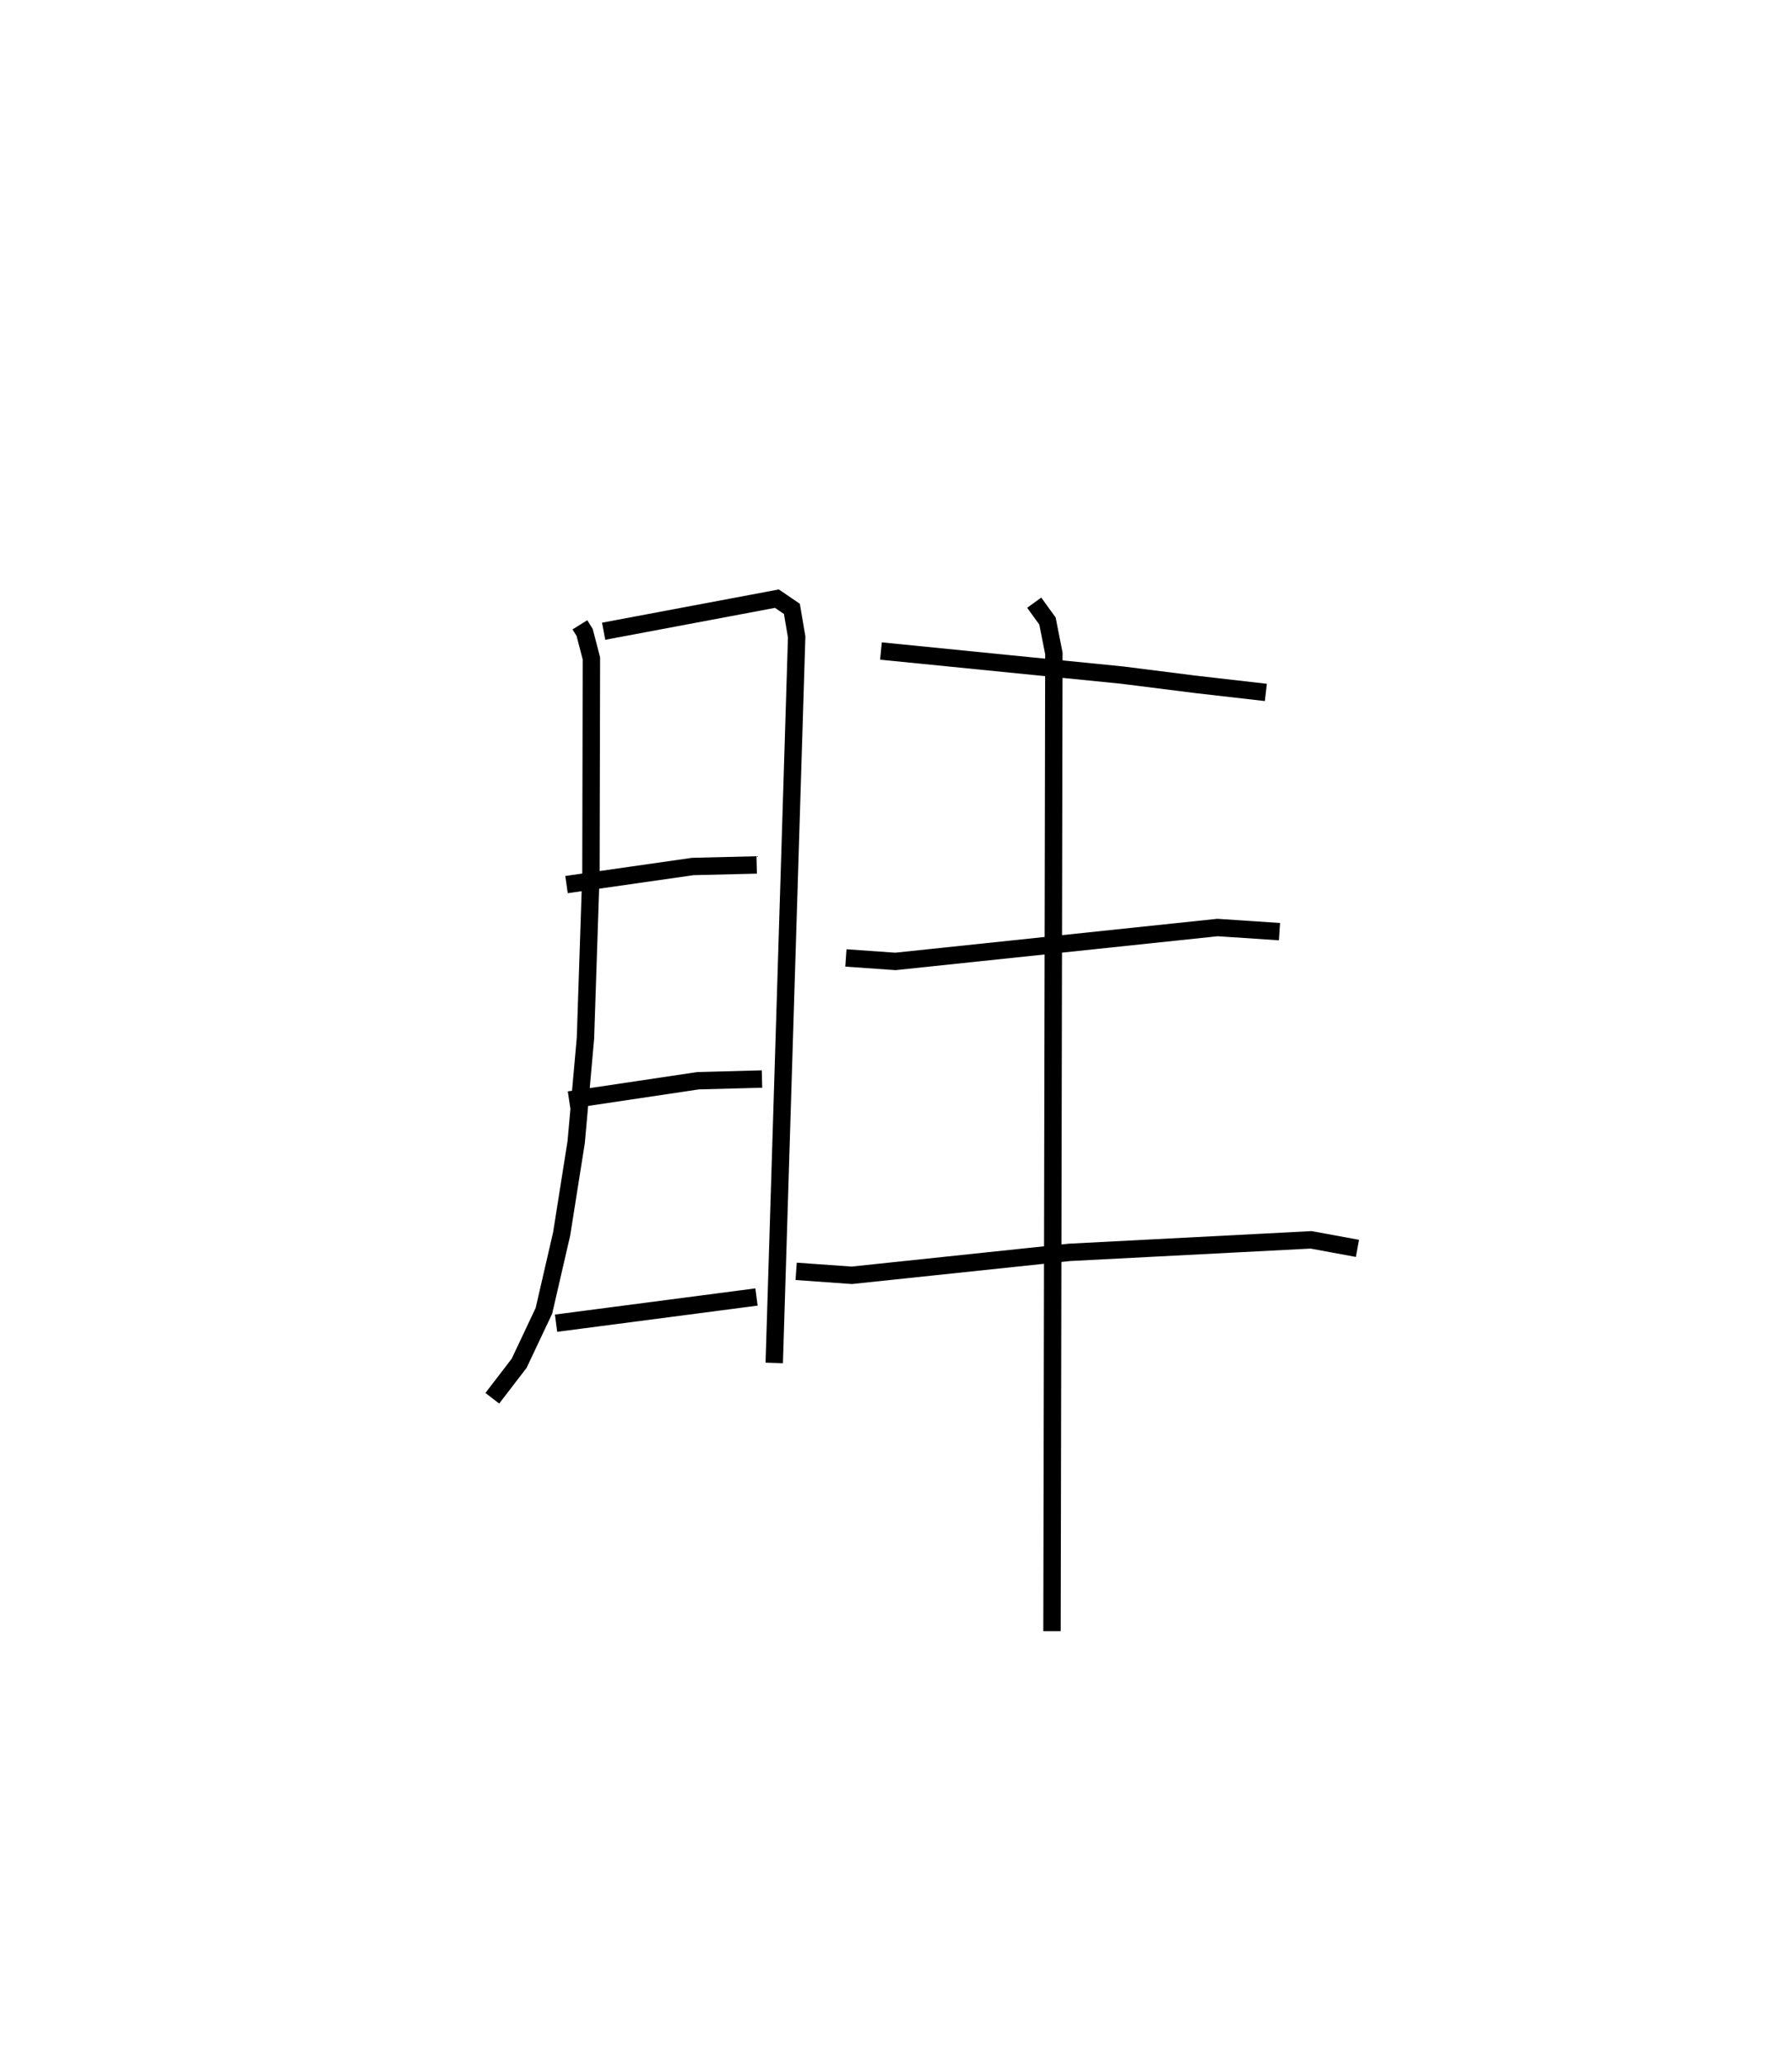 <?xml version="1.0" encoding="utf-8" ?>
<svg baseProfile="full" height="118.797" version="1.1" width="103.088" xmlns="http://www.w3.org/2000/svg" xmlns:ev="http://www.w3.org/2001/xml-events" xmlns:xlink="http://www.w3.org/1999/xlink"><defs /><rect fill="white" height="118.797" width="103.088" x="0" y="0" /><path d="M25,25 m0.0,0.0 m8.36,10.929 l0.273,0.439 0.389,1.494 l-0.027,12.355 -0.315,9.474 l-0.533,5.975 -0.837,5.287 l-1.02,4.42 -1.425,3.018 l-1.544,2.012 m6.405,-44.105 l9.968,-1.874 0.861,0.587 l0.275,1.615 -1.29,41.745 m-11.949,-27.506 l7.267,-1.04 3.672,-0.089 m-10.792,13.516 l7.414,-1.107 3.683,-0.098 m-11.846,14.039 l11.53,-1.506 m7.16,-37.145 l13.868,1.384 4.247,0.536 l4.027,0.461 m-24.159,15.268 l2.848,0.2 18.529,-1.949 l3.565,0.237 m-27.804,19.533 l3.199,0.228 12.522,-1.319 l13.908,-0.72 2.661,0.491 m-18.595,-37.129 l0.762,1.054 0.369,1.863 l-0.108,56.224 " fill="none" stroke="black" stroke-width="1" /></svg>